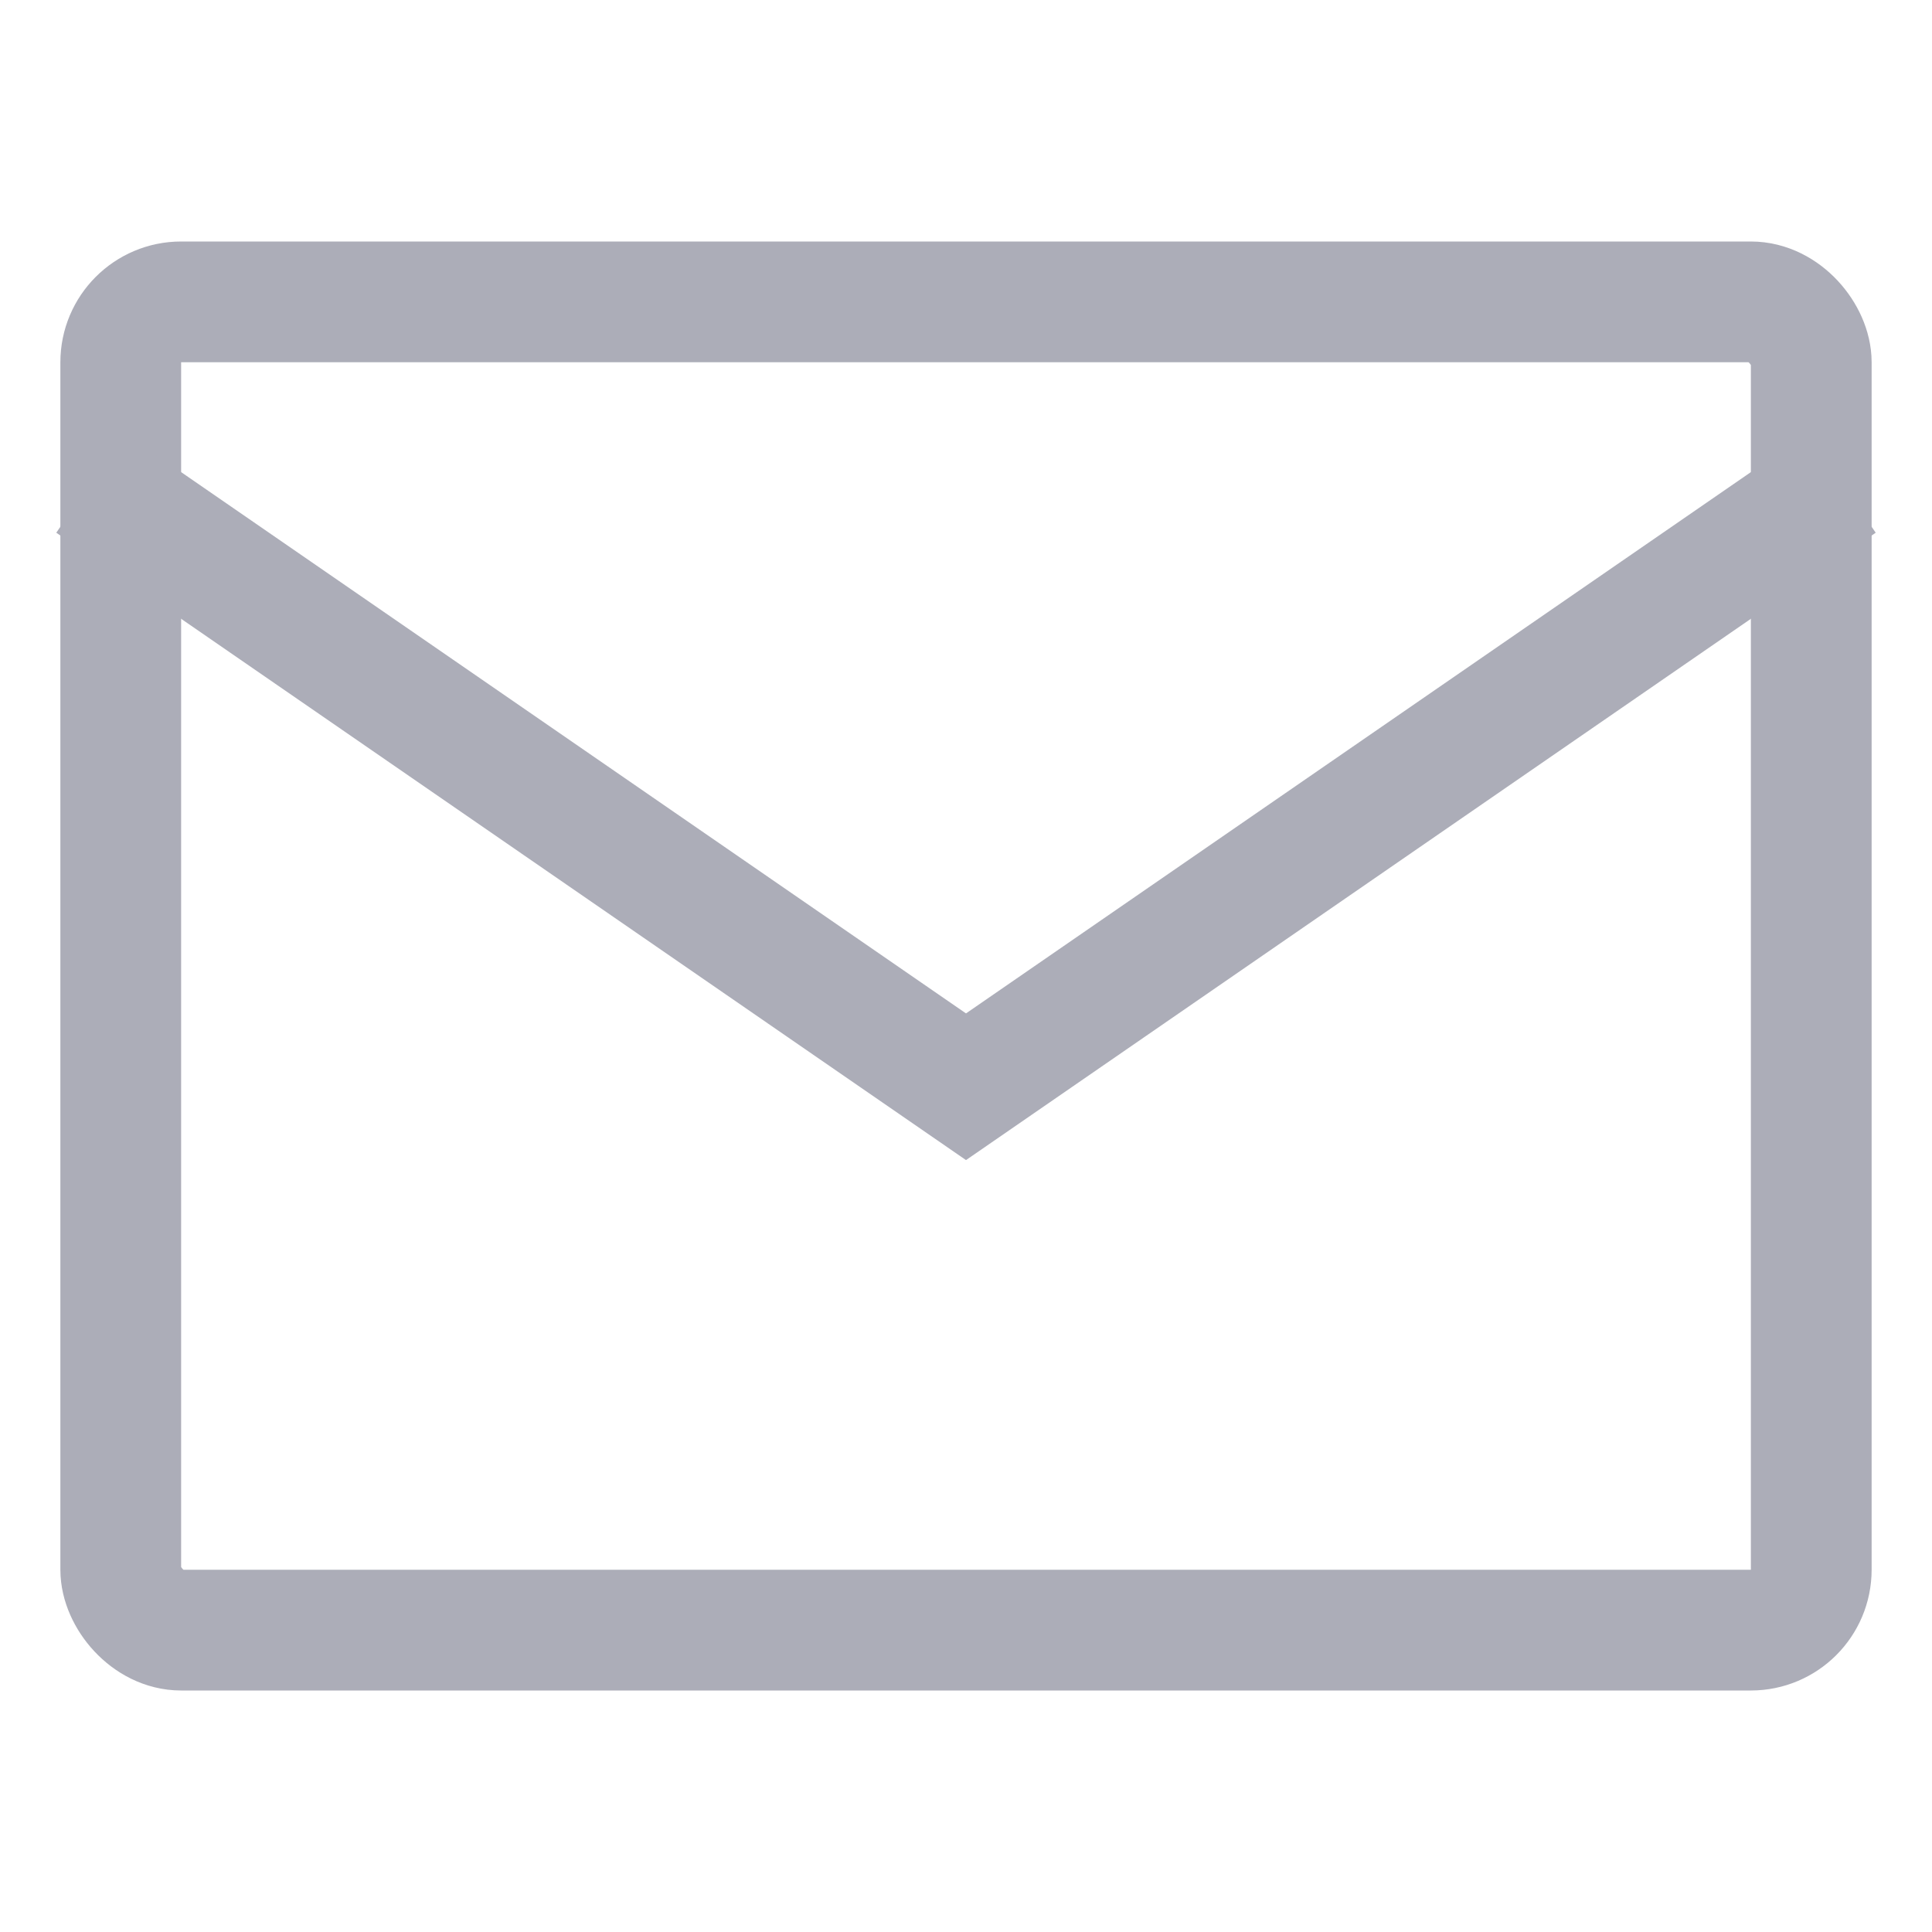 <svg width="16" height="16" viewBox="0 0 16 16" fill="none" xmlns="http://www.w3.org/2000/svg">
<rect x="1" y="2.5" width="14" height="11" rx="0.5" stroke="#ACADB8"/>
<path d="M0.75 4L8 9L15.25 4" stroke="#ACADB8"/>
</svg>
